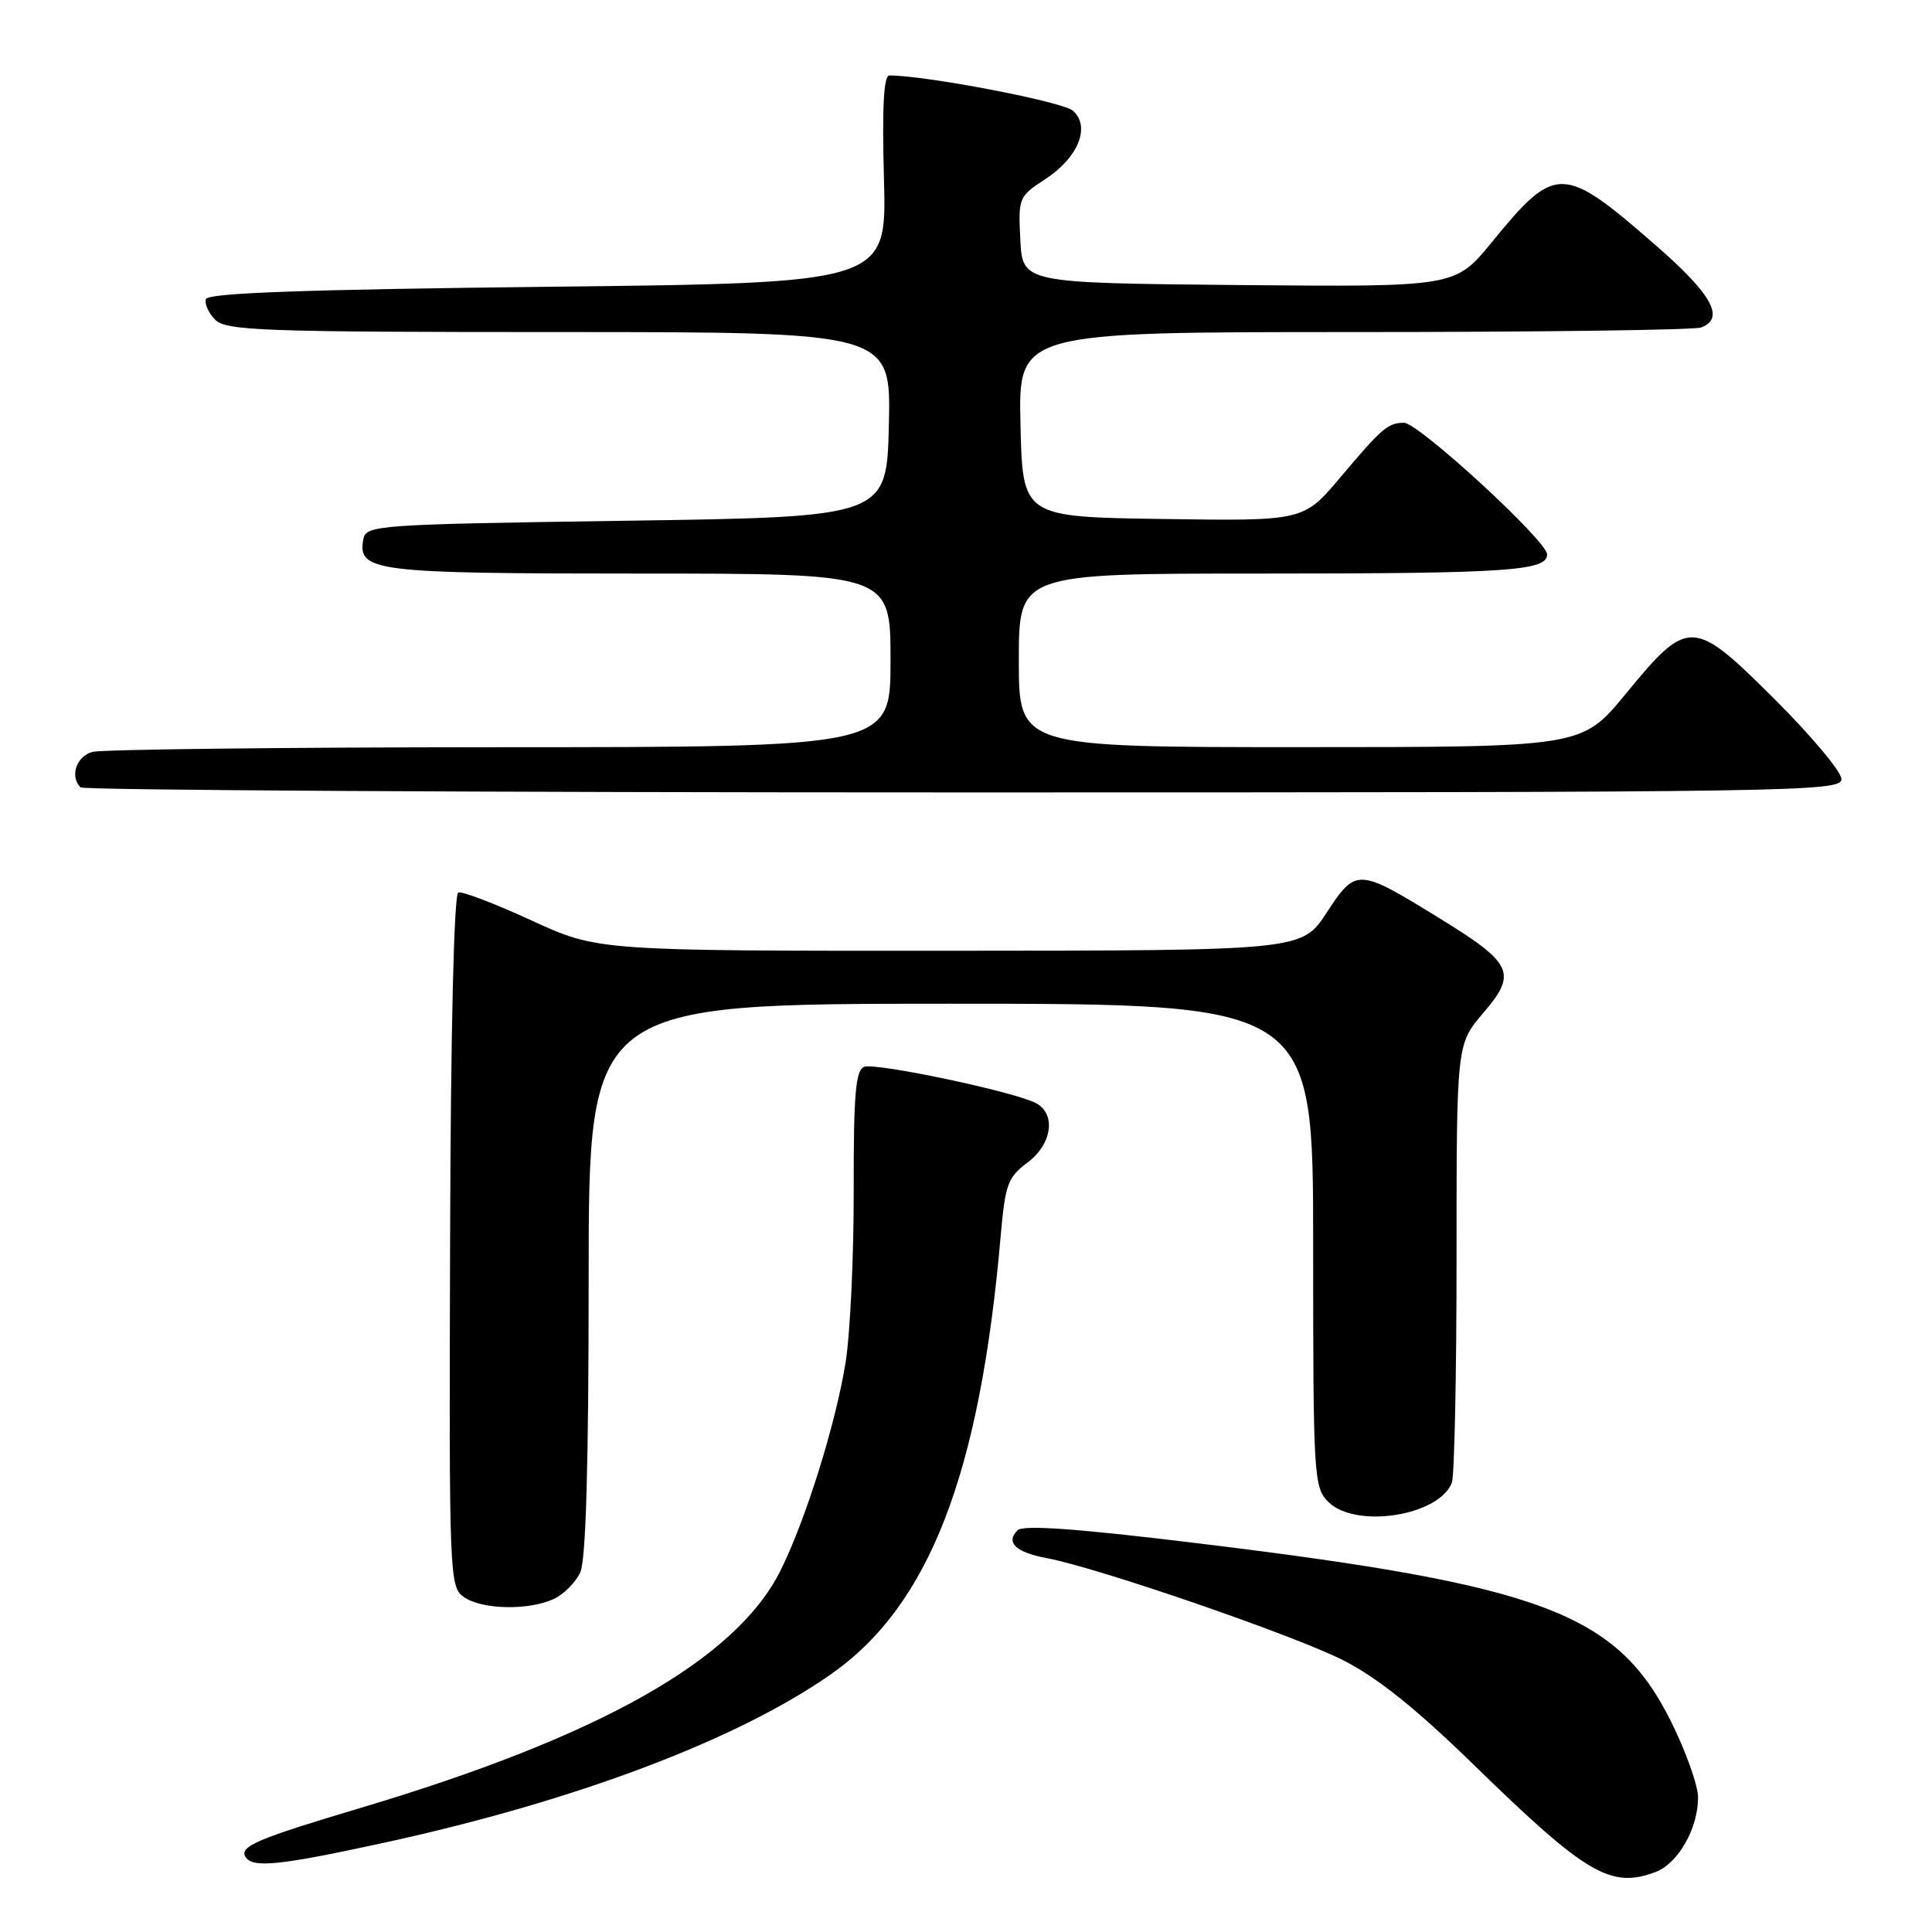 <?xml version="1.0" encoding="UTF-8" standalone="no"?>
<!DOCTYPE svg PUBLIC "-//W3C//DTD SVG 1.1//EN" "http://www.w3.org/Graphics/SVG/1.1/DTD/svg11.dtd" >
<svg xmlns="http://www.w3.org/2000/svg" xmlns:xlink="http://www.w3.org/1999/xlink" version="1.1" viewBox="0 0 256 256">
 <g >
 <path fill="currentColor"
d=" M 219.39 248.04 C 222.36 246.91 225.00 242.28 225.00 238.18 C 225.00 236.58 223.38 232.03 221.40 228.07 C 214.23 213.73 204.42 210.05 158.69 204.49 C 142.70 202.54 135.57 202.03 134.83 202.77 C 133.21 204.39 134.60 205.70 138.74 206.47 C 145.44 207.72 171.32 216.63 177.94 219.97 C 182.48 222.26 187.65 226.40 195.44 234.00 C 210.21 248.39 213.46 250.29 219.39 248.04 Z  M 51.22 244.10 C 76.38 238.59 97.74 230.52 110.14 221.82 C 123.13 212.71 129.84 195.39 132.59 163.84 C 133.19 156.94 133.54 155.98 136.13 154.06 C 139.41 151.64 139.98 147.58 137.25 146.16 C 134.35 144.64 116.02 140.78 114.51 141.36 C 113.37 141.80 113.10 144.99 113.12 157.70 C 113.14 166.39 112.66 176.65 112.05 180.50 C 110.76 188.60 106.74 201.46 103.42 208.11 C 97.50 219.94 79.54 230.08 47.74 239.57 C 34.09 243.64 31.68 244.67 32.53 246.05 C 33.47 247.57 37.07 247.19 51.22 244.10 Z  M 73.34 211.89 C 74.68 211.28 76.28 209.68 76.89 208.34 C 77.64 206.70 78.00 194.04 78.00 169.45 C 78.00 133.00 78.00 133.00 126.00 133.00 C 174.00 133.00 174.00 133.00 174.00 165.00 C 174.00 195.67 174.08 197.08 176.00 199.00 C 179.60 202.60 190.68 200.88 192.38 196.46 C 192.72 195.56 193.00 182.13 193.00 166.60 C 193.00 138.36 193.00 138.36 196.55 134.21 C 201.07 128.94 200.48 127.67 190.75 121.68 C 179.91 115.00 179.68 114.99 175.79 120.93 C 172.50 125.96 172.50 125.96 125.85 125.98 C 79.20 126.00 79.20 126.00 70.44 121.97 C 65.62 119.75 61.25 118.08 60.73 118.26 C 60.15 118.45 59.72 136.51 59.64 164.41 C 59.50 208.97 59.55 210.28 61.47 211.62 C 63.85 213.28 69.98 213.42 73.34 211.89 Z  M 244.00 103.23 C 244.00 102.26 239.99 97.47 235.10 92.60 C 224.30 81.85 223.72 81.83 215.36 92.01 C 209.60 99.00 209.60 99.00 172.30 99.00 C 135.00 99.00 135.00 99.00 135.00 87.50 C 135.00 76.00 135.00 76.00 166.88 76.00 C 199.82 76.00 205.00 75.65 205.00 73.46 C 205.00 71.68 187.94 56.00 186.03 56.02 C 183.90 56.04 183.12 56.71 177.59 63.27 C 172.72 69.04 172.72 69.04 154.11 68.77 C 135.50 68.50 135.50 68.50 135.22 56.25 C 134.94 44.00 134.94 44.00 179.39 44.00 C 203.83 44.00 224.55 43.73 225.42 43.39 C 228.61 42.17 226.87 39.02 219.38 32.49 C 207.07 21.76 206.13 21.74 197.66 32.11 C 192.82 38.03 192.82 38.03 164.16 37.77 C 135.50 37.50 135.50 37.50 135.20 31.79 C 134.91 26.23 135.00 26.02 138.43 23.79 C 142.87 20.91 144.55 16.80 142.17 14.67 C 140.84 13.48 122.72 10.00 117.85 10.00 C 117.09 10.00 116.87 14.25 117.13 23.75 C 117.50 37.50 117.50 37.50 72.58 38.00 C 40.39 38.36 27.56 38.82 27.29 39.63 C 27.08 40.26 27.64 41.50 28.53 42.38 C 29.97 43.82 34.96 44.00 74.10 44.00 C 118.06 44.00 118.06 44.00 117.78 56.25 C 117.50 68.50 117.50 68.50 83.01 69.00 C 49.92 69.48 48.51 69.58 48.15 71.43 C 47.33 75.73 49.50 76.00 84.69 76.00 C 118.00 76.00 118.00 76.00 118.00 87.50 C 118.00 99.00 118.00 99.00 66.25 99.01 C 37.79 99.02 13.49 99.30 12.25 99.63 C 10.12 100.20 9.22 102.88 10.67 104.33 C 11.03 104.70 63.68 105.00 127.67 105.00 C 238.32 105.00 244.00 104.91 244.00 103.23 Z "/>
</g>
</svg>